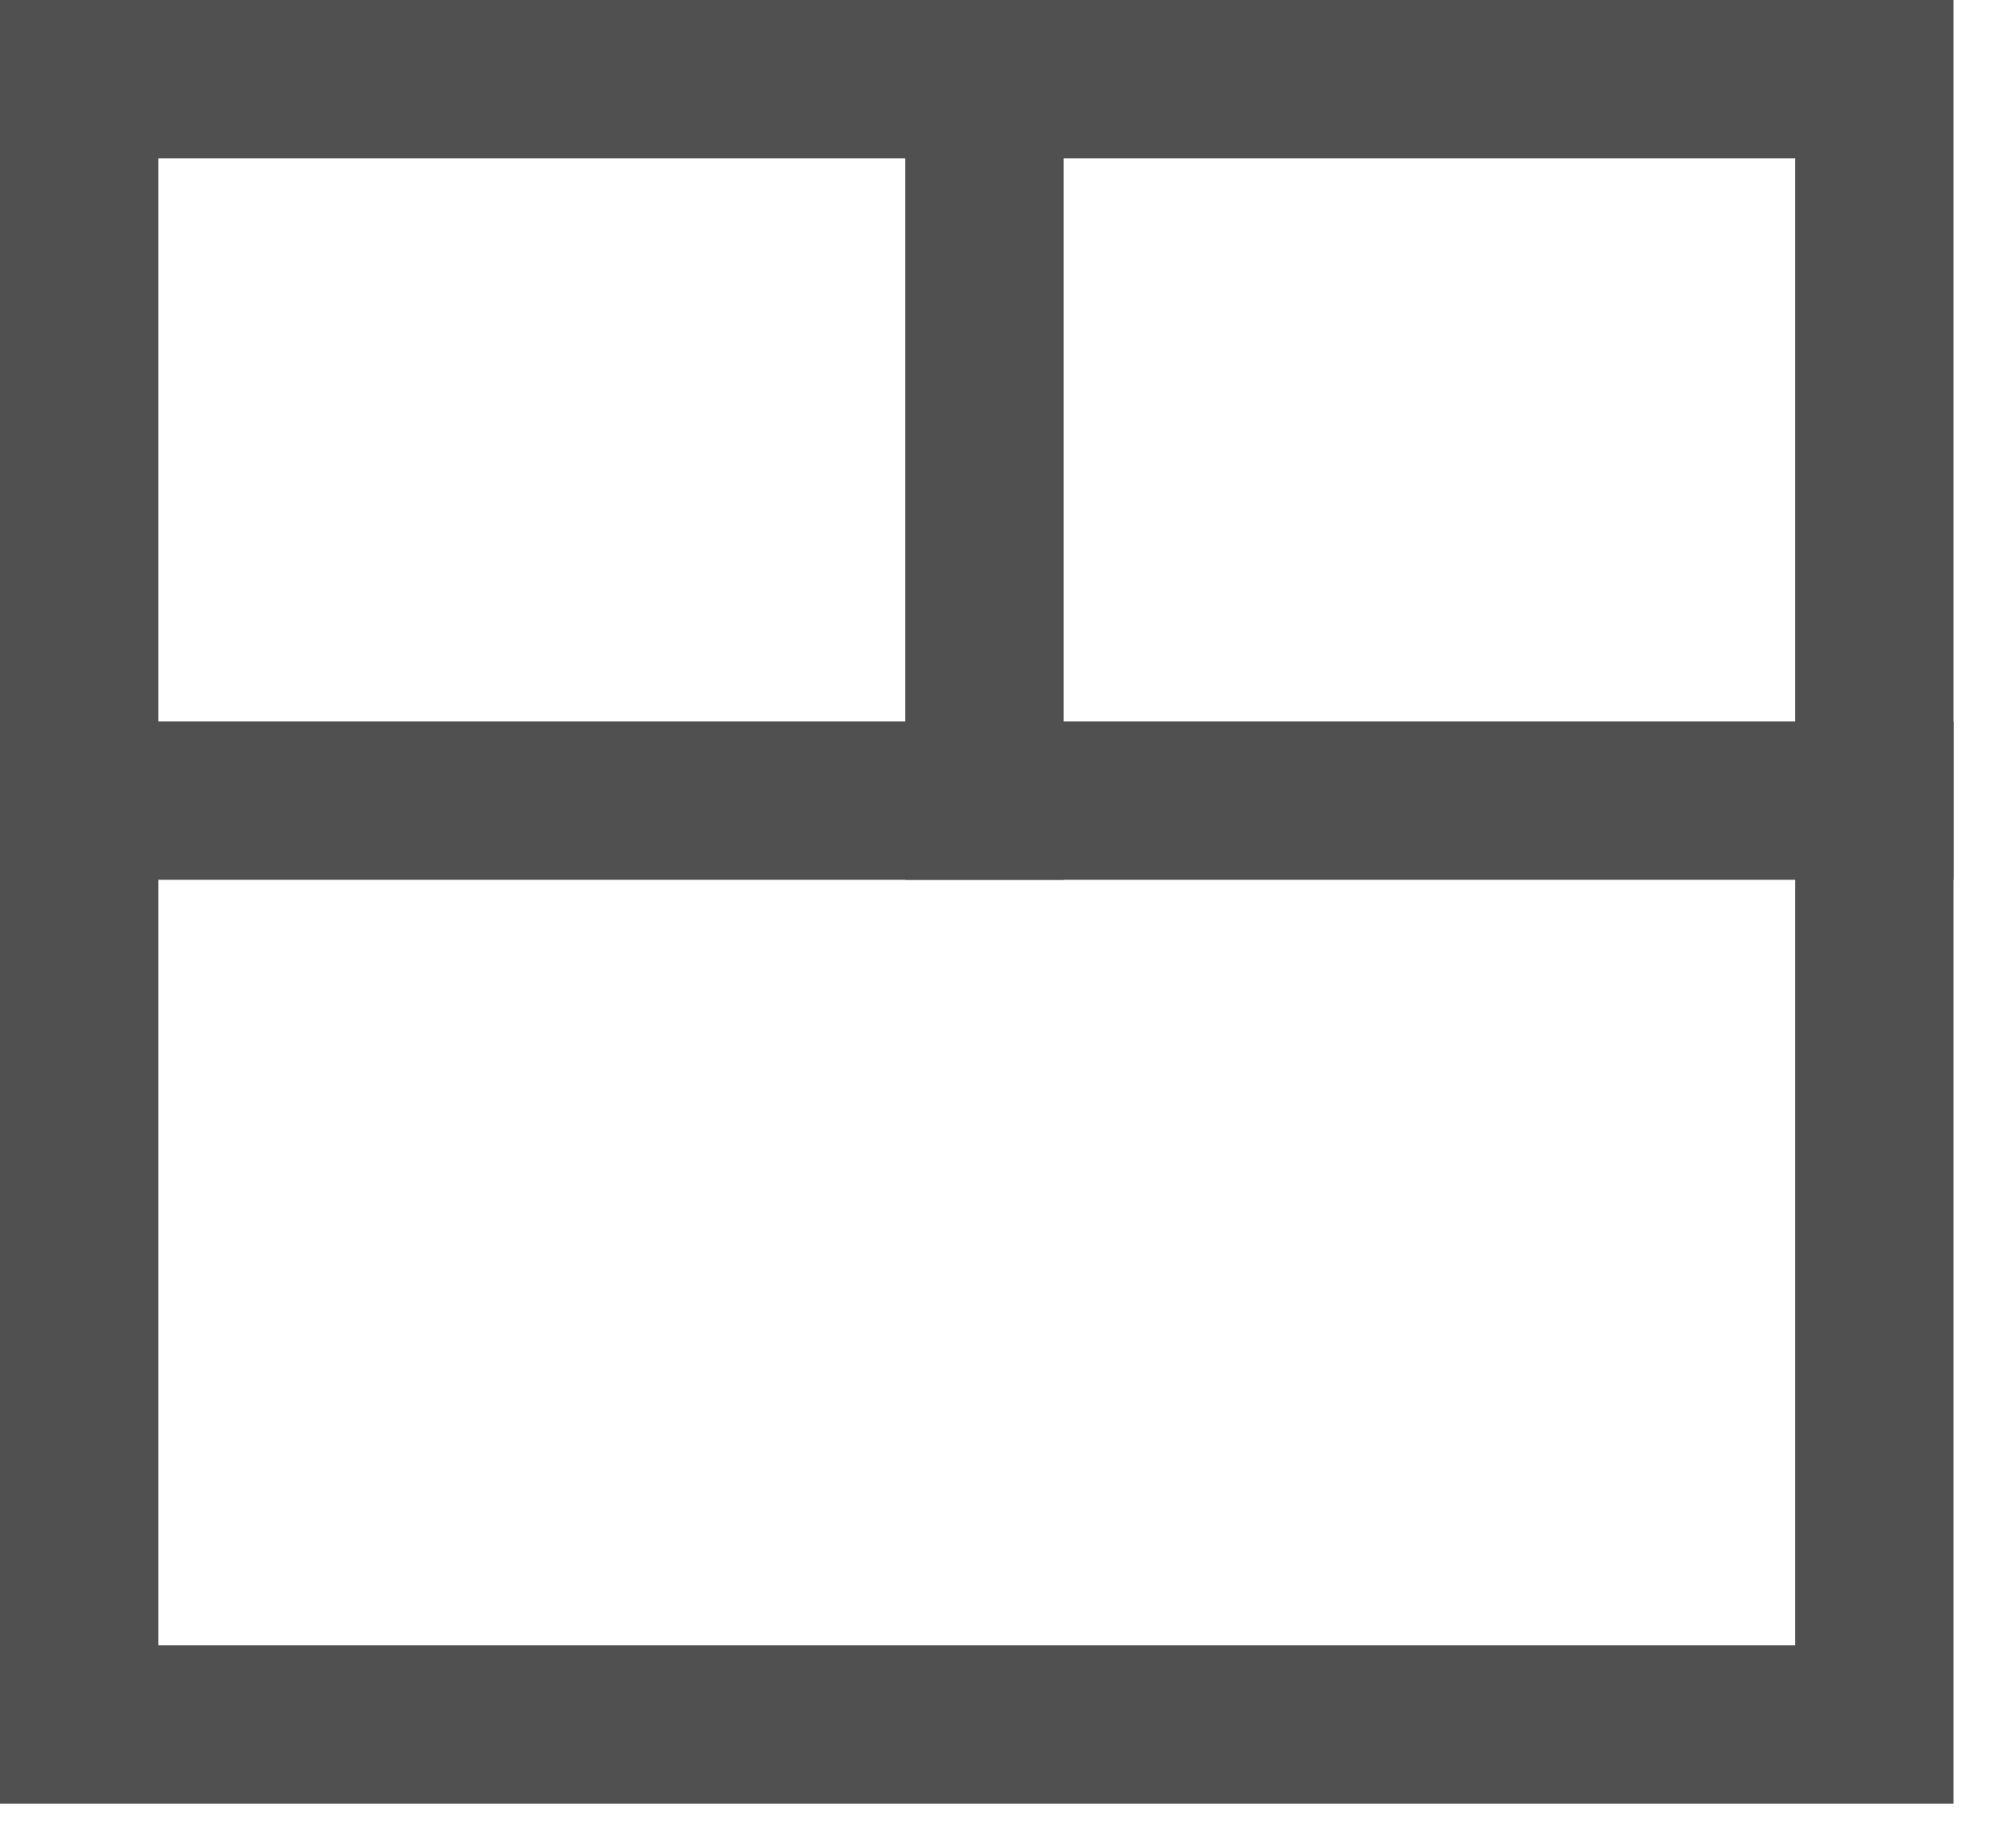 <svg width="38" height="35" viewBox="0 0 38 35" fill="none" xmlns="http://www.w3.org/2000/svg">
<rect x="1.5" y="1.5" width="34.005" height="31.165" stroke="#505050" stroke-width="3"/>
<line y1="15.166" x2="37.005" y2="15.166" stroke="#505050" stroke-width="3"/>
<line x1="18.649" y1="-3.23682e-10" x2="18.649" y2="16.666" stroke="#505050" stroke-width="3"/>
</svg>
